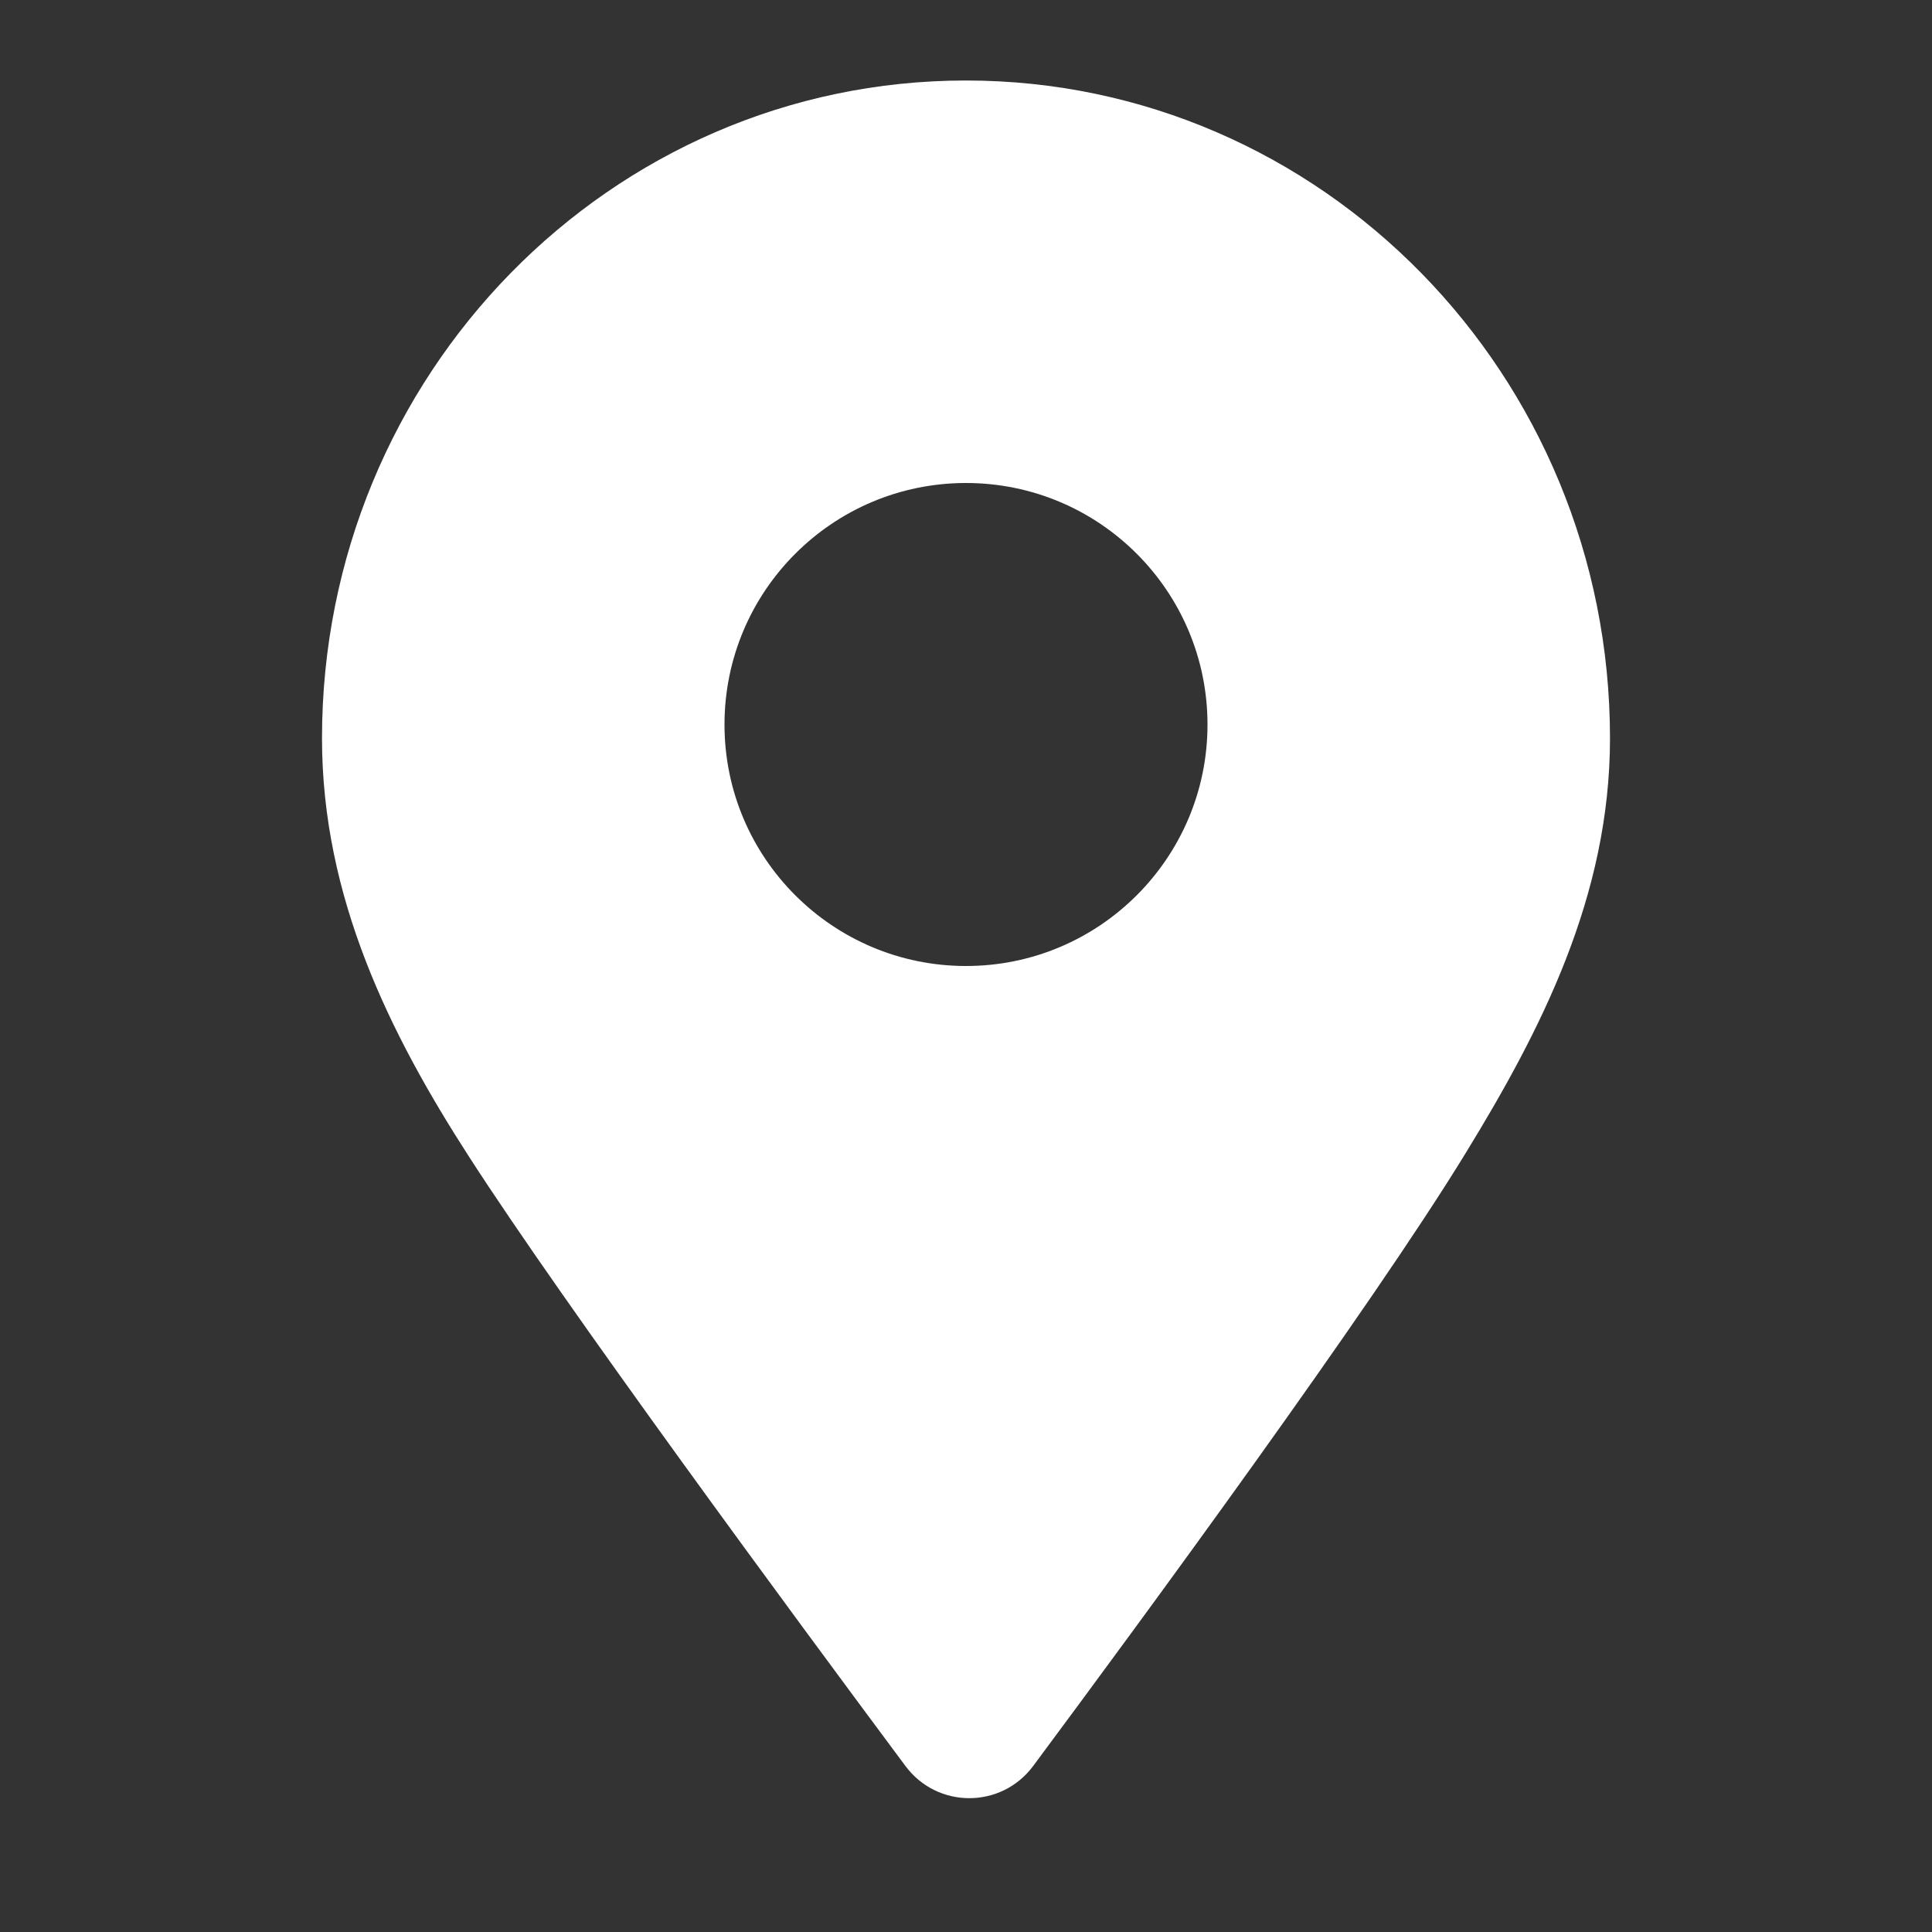 <svg width="24" height="24" viewBox="0 0 24 24" fill="none" xmlns="http://www.w3.org/2000/svg">
<rect x="0" y="0" width="24" height="24" fill="#333333" stroke="none"/>
<g id="ic-location">
<path id="shape" fill-rule="evenodd" clip-rule="evenodd" d="M12.835 21.937C14.215 20.08 17.021 16.261 18.201 14.334C19.145 12.795 20 11.129 20 9.171C20 4.658 16.418 1 11.999 1C7.582 1 4 4.658 4 9.171C4 11.147 4.84 12.84 5.827 14.37C7.028 16.234 9.859 20.072 11.247 21.937C11.644 22.471 12.438 22.471 12.835 21.937ZM12 12C13.657 12 15 10.656 15 9.001C15 7.344 13.657 6 12 6C10.343 6 9 7.344 9 9.001C9 10.656 10.343 12 12 12Z" fill="white"/>
</g>
</svg>
